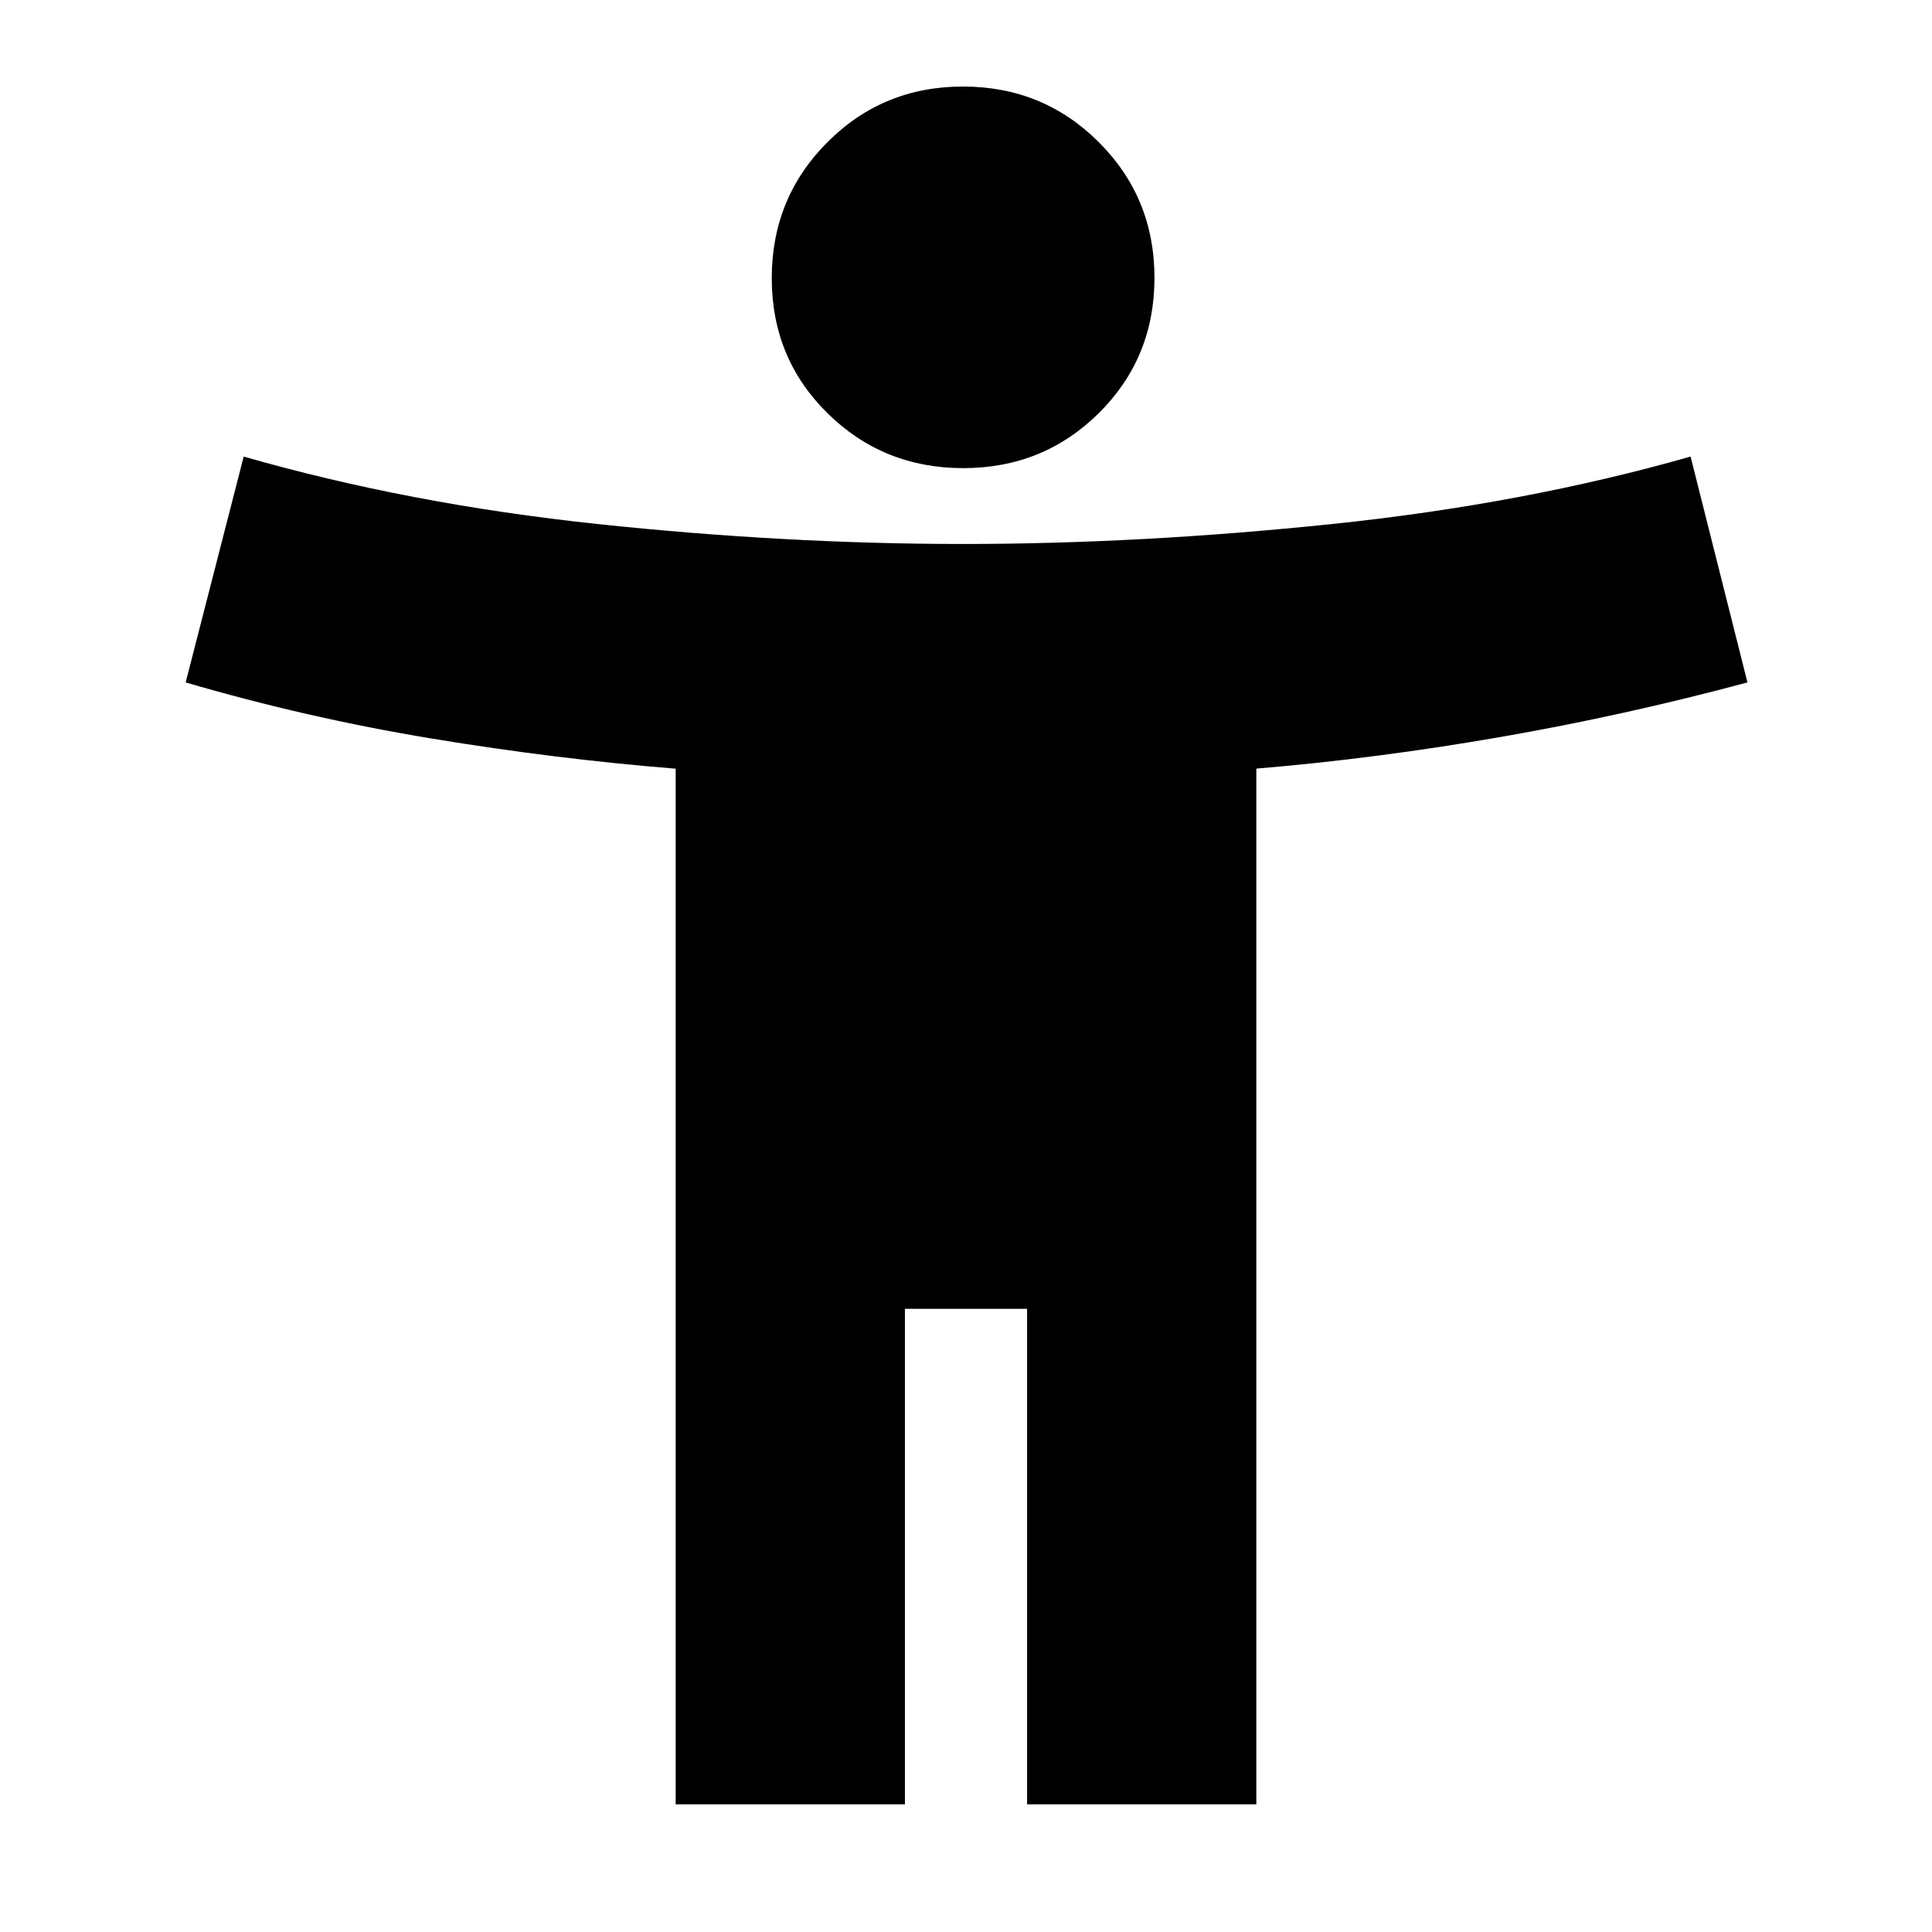 <svg xmlns="http://www.w3.org/2000/svg" height="24" viewBox="0 -960 960 960" width="24"><path d="M478.64-727.39q-39.77 0-67.47-27.29-27.69-27.3-27.69-67.11 0-39.82 27.62-67.51 27.62-27.7 67.39-27.7 39.77 0 67.47 27.62 27.69 27.62 27.69 67.44 0 39.81-27.62 67.18-27.62 27.37-67.39 27.37ZM335.74-63.43v-514.61q-59.46-4.78-121.34-15-61.89-10.23-122.14-27.87l28.83-112.22q82.13 23.56 175.69 33.5 93.56 9.93 181.76 9.93 88.2 0 183.5-9.93 95.31-9.94 178-33.5l28.26 112.22q-61.13 16.43-122.87 27.15-61.73 10.72-121.17 15.68v514.65H510.35v-246.22h-60.7v246.22H335.74Z"/></svg>